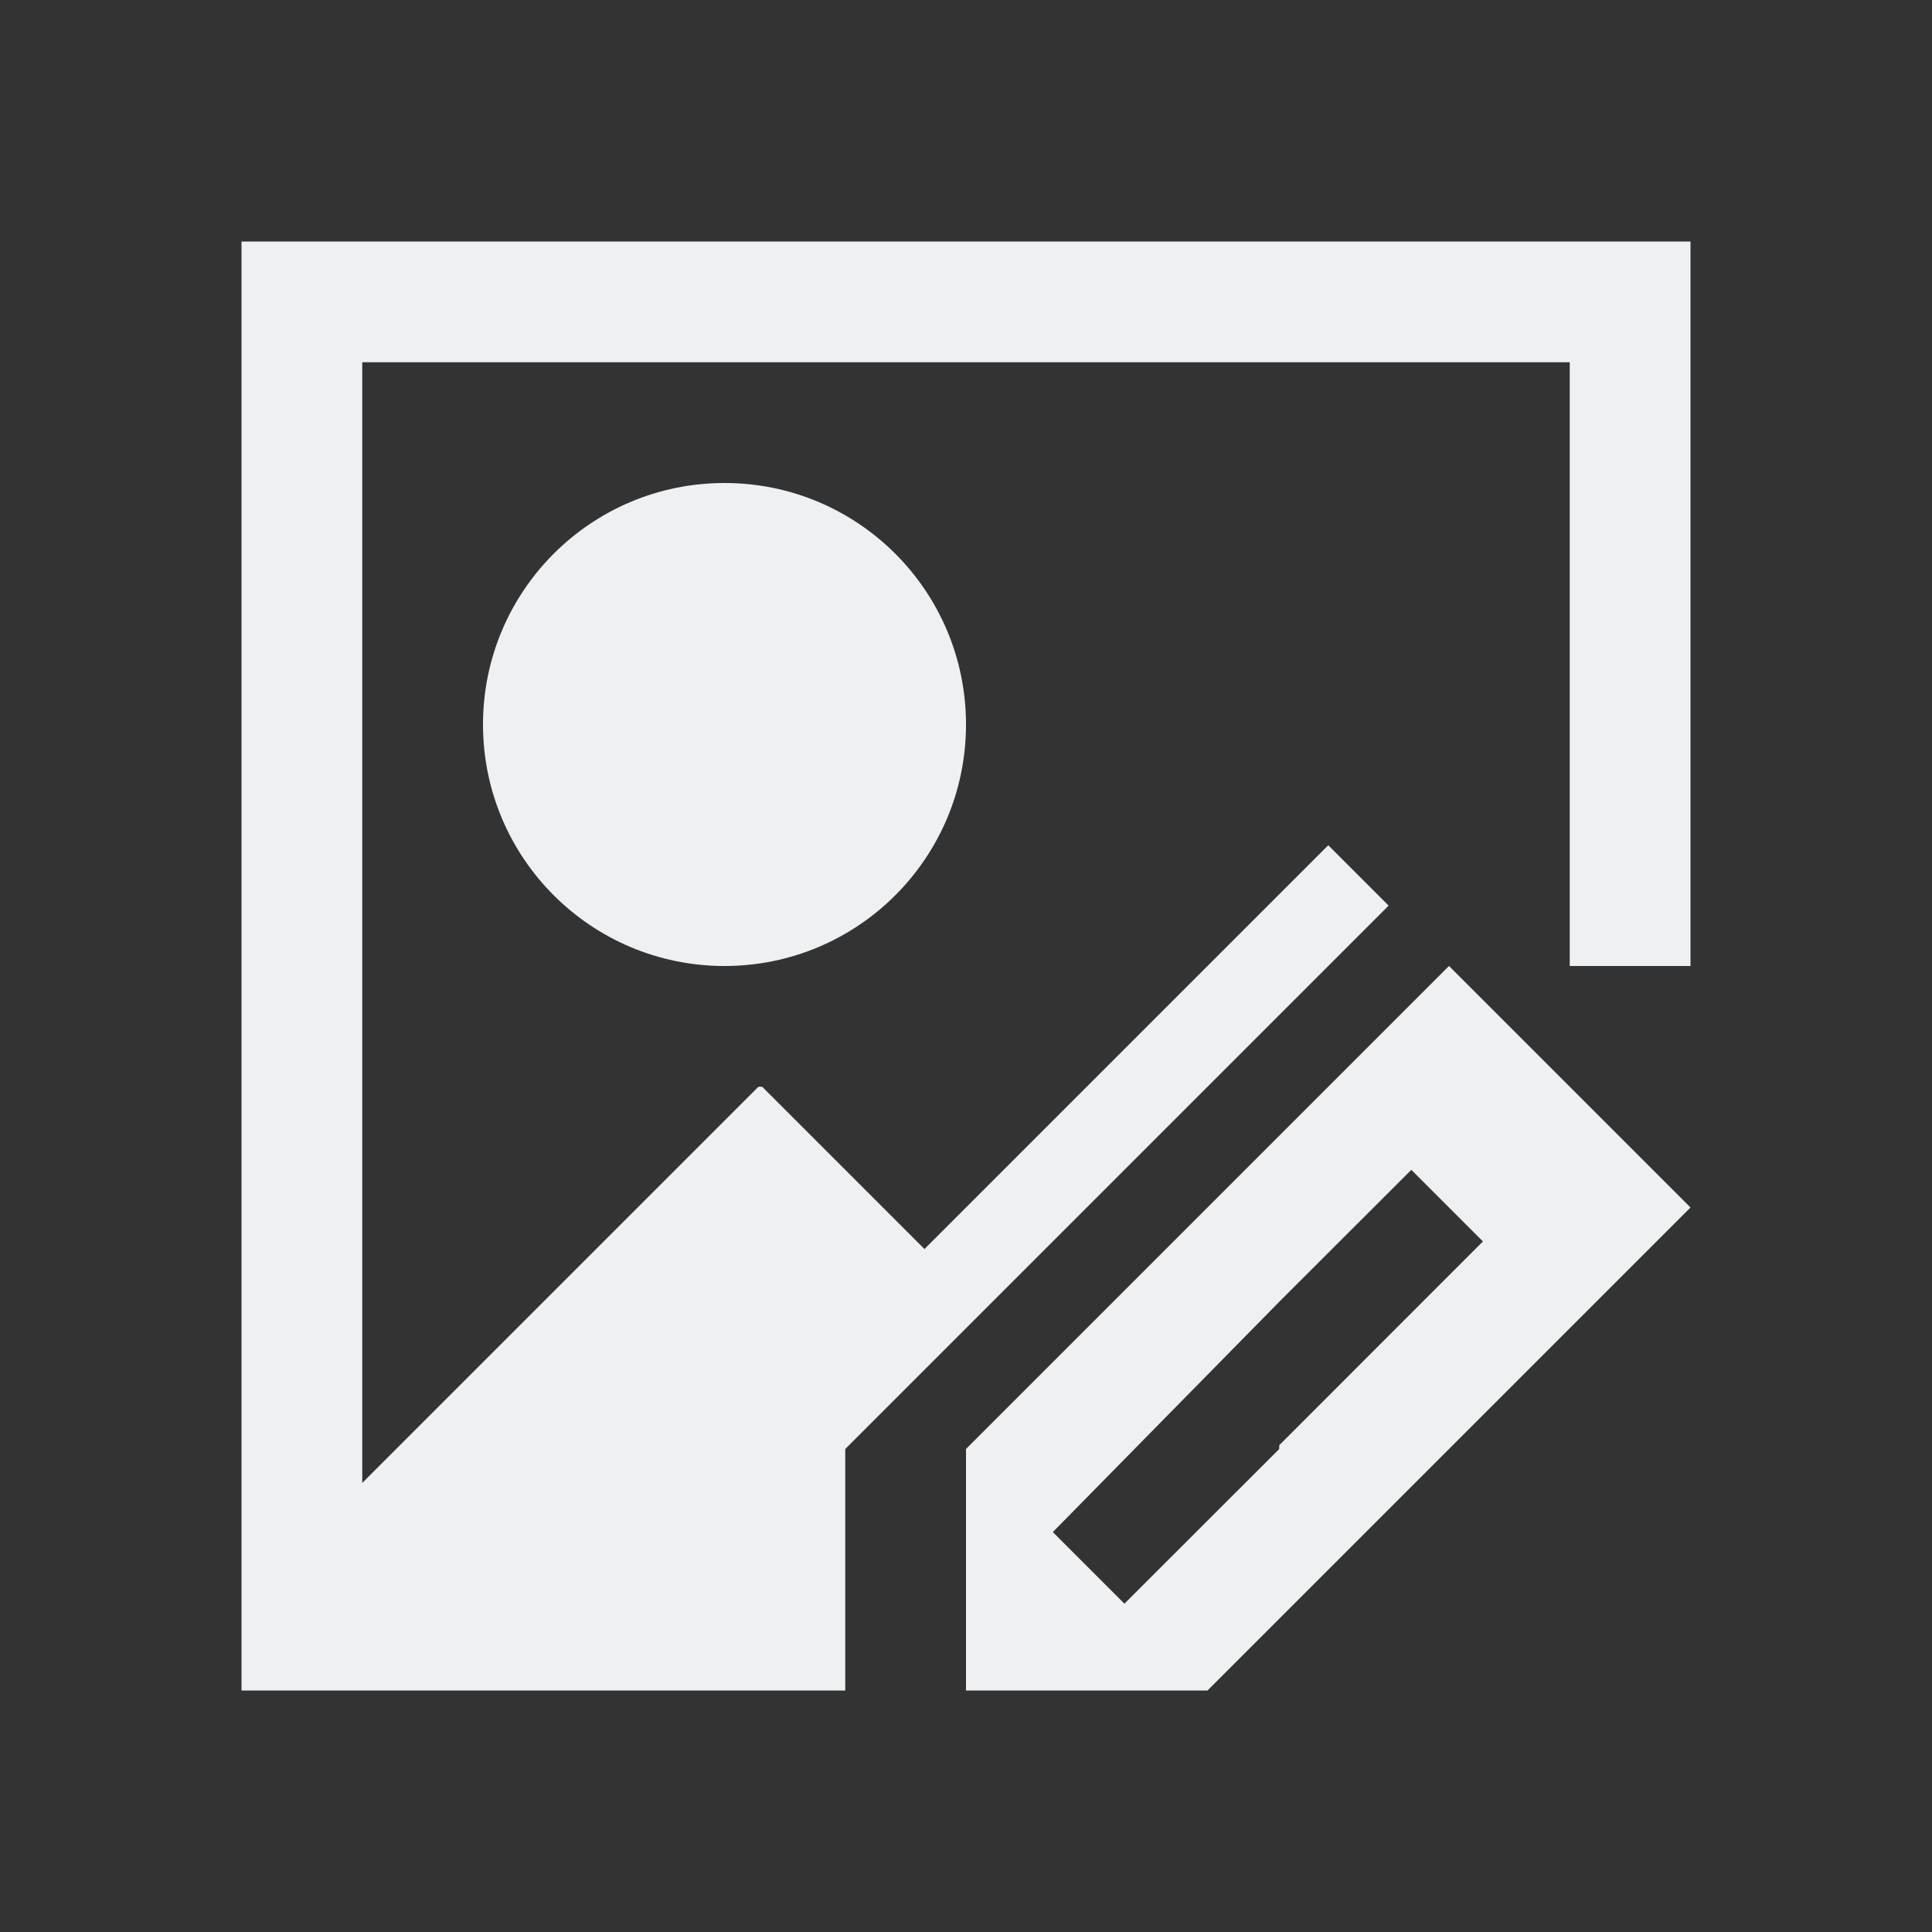 <svg xmlns="http://www.w3.org/2000/svg" viewBox="0 0 16 16">
  <rect x="0" y="0" width="16" height="16" fill="#333333" stroke="none"/>
  <defs id="defs3051">
    <style type="text/css" id="current-color-scheme">
      .ColorScheme-Text {
        color:#eff0f1;
      }
      </style>
  </defs>
 <path style="fill:currentColor;fill-opacity:1;stroke:none" 
     d="M 2 2 L 2 13.281 L 2 14 L 7 14 L 7 13 L 7 12 L 8 11 L 9 10 L 10 9 L 11 8 L 11.5 7.5 L 11 7 L 7.656 10.344 L 6.312 9 L 6.281 9 L 3 12.281 L 3 3 L 13 3 L 13 8 L 14 8 L 14 2 L 2 2 z M 6 4 C 4.895 4 4 4.895 4 6 C 4 7.105 4.895 8 6 8 C 7.105 8 8 7.105 8 6 C 8 4.895 7.105 4 6 4 z M 12 8 L 11 9 L 10 10 L 8 12 L 8 13 L 8 14 L 10 14 L 10.594 13.406 L 11 13 L 12 12 L 13 11 L 14 10 L 12 8 z M 11.688 9.688 L 12.281 10.281 L 12 10.562 L 10.594 11.969 L 10.594 12 L 9.312 13.281 L 8.719 12.688 L 10.594 10.781 L 11.688 9.688 z "
     class="ColorScheme-Text"
     />
</svg>
